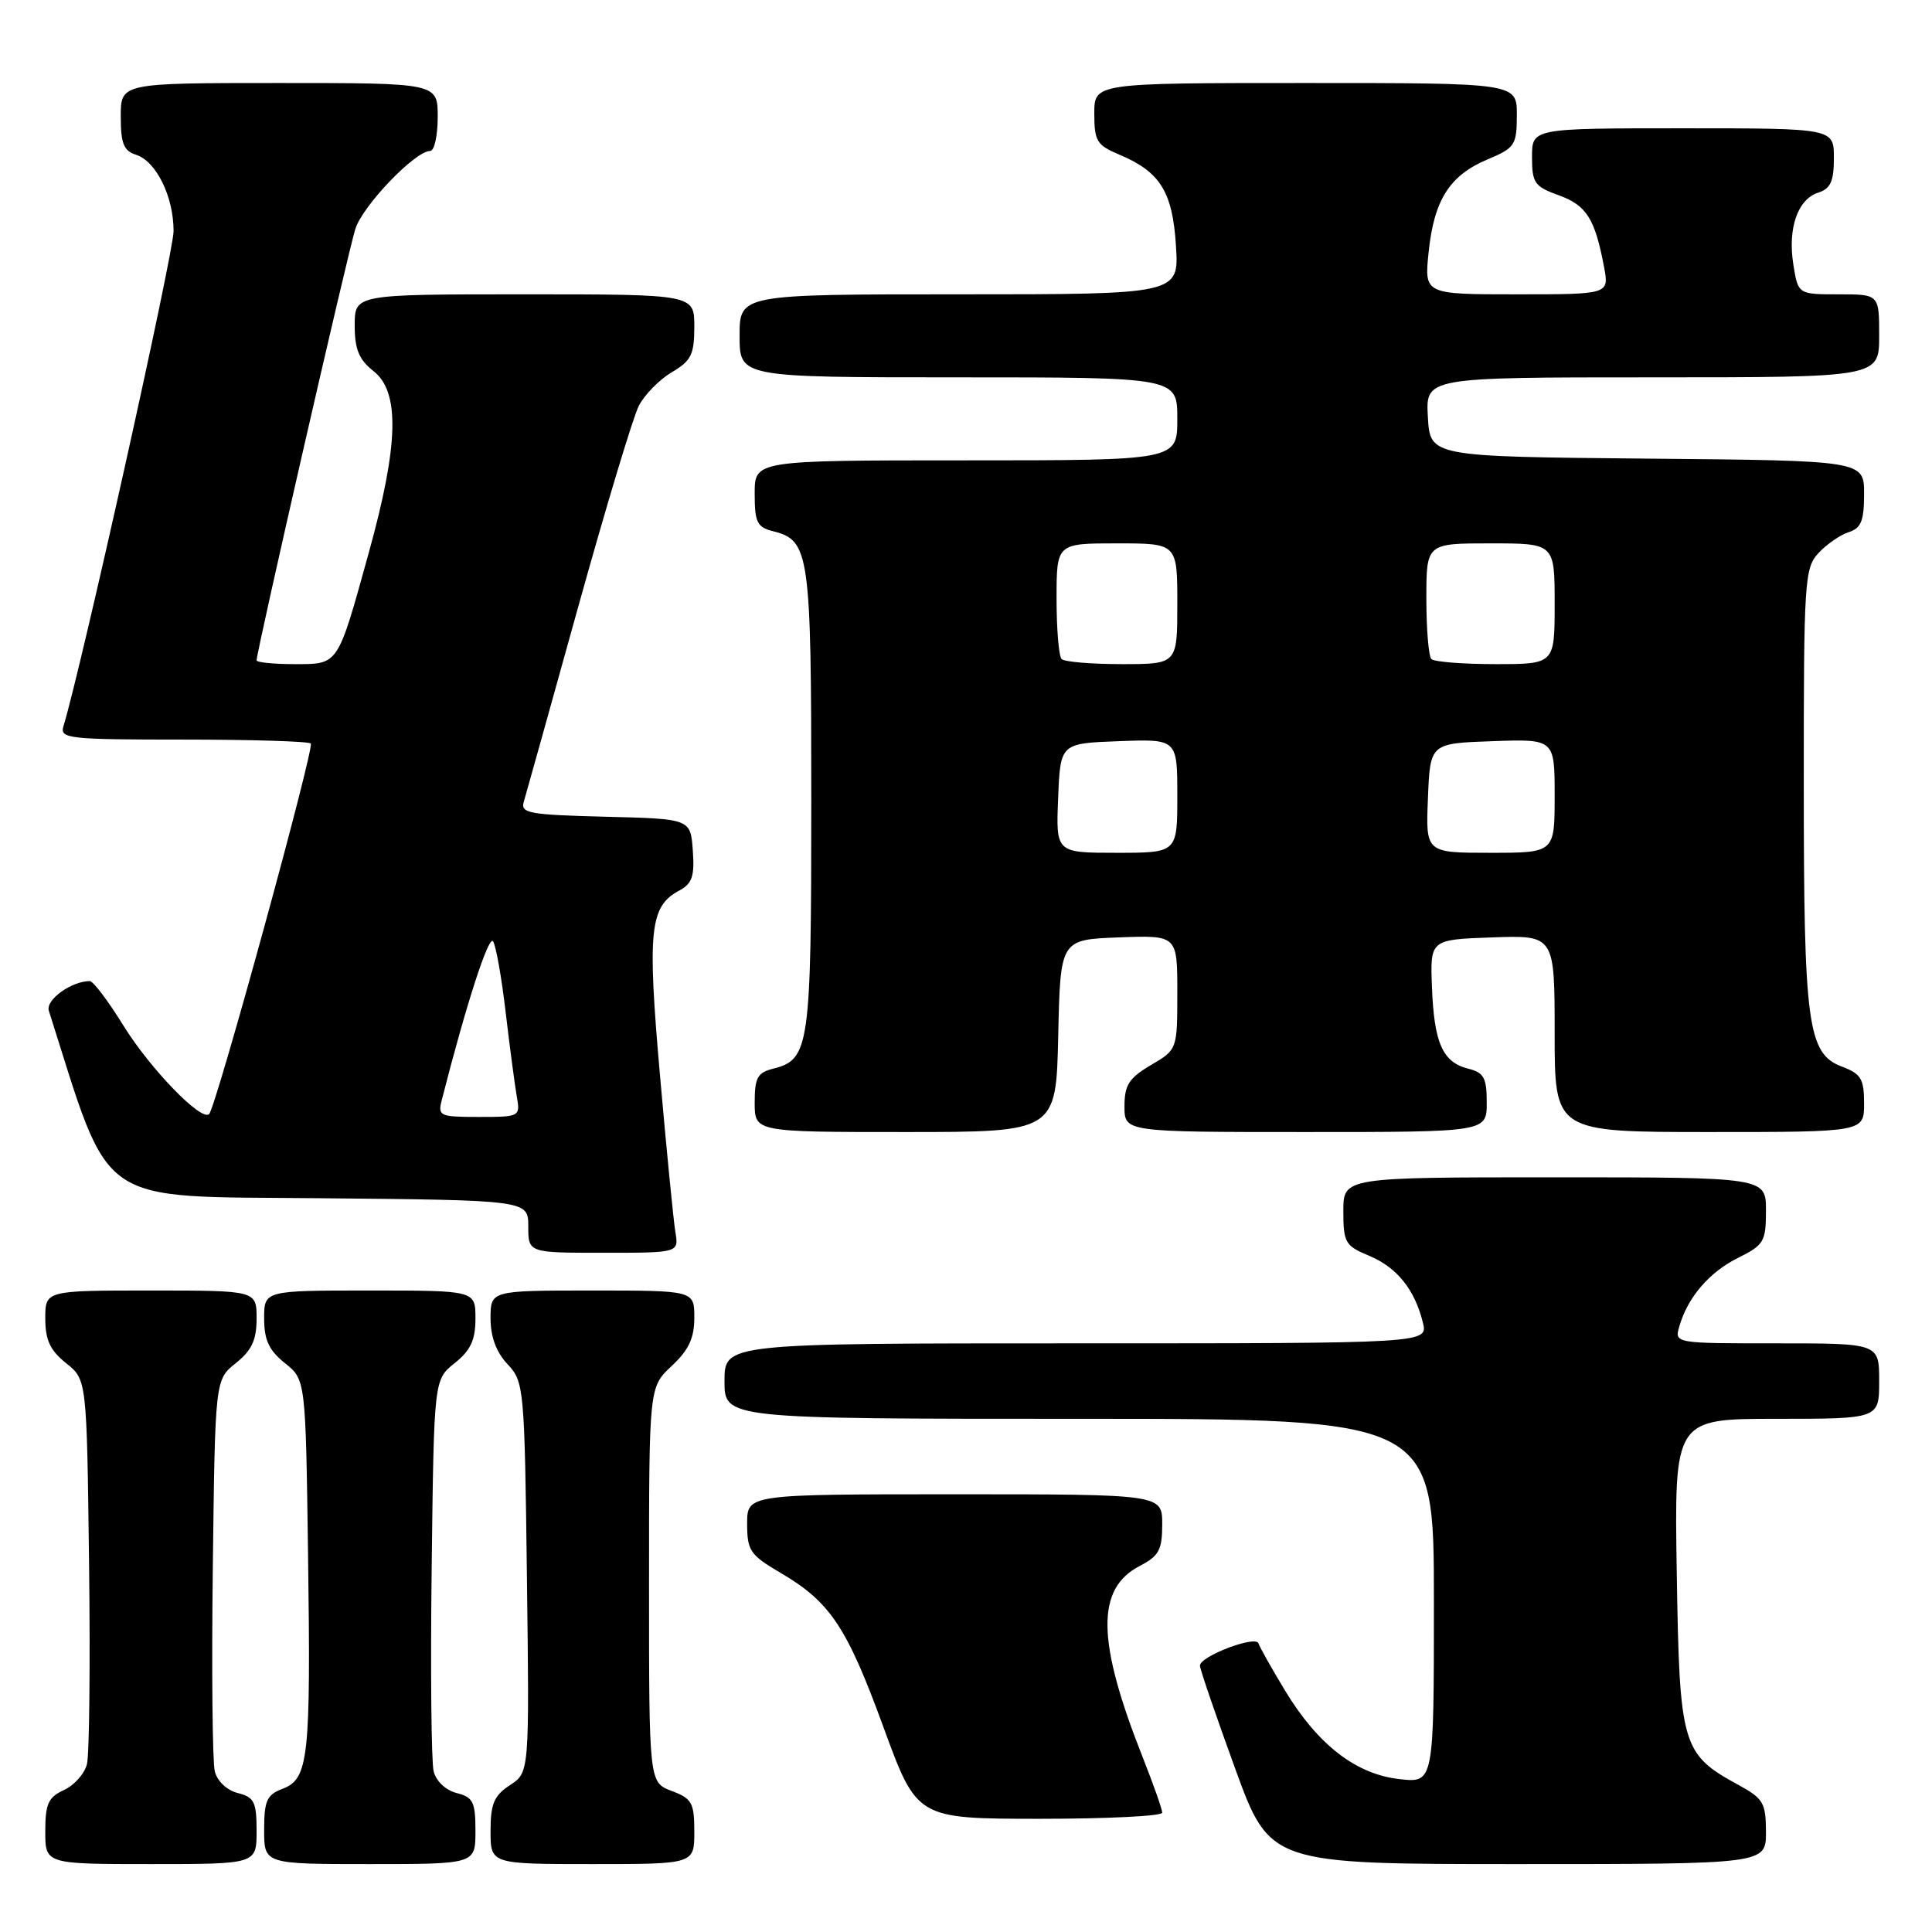 <?xml version="1.0" encoding="UTF-8" standalone="no"?>
<!DOCTYPE svg PUBLIC "-//W3C//DTD SVG 1.1//EN" "http://www.w3.org/Graphics/SVG/1.1/DTD/svg11.dtd" >
<svg xmlns="http://www.w3.org/2000/svg" xmlns:xlink="http://www.w3.org/1999/xlink" version="1.1" viewBox="0 0 256 256">
 <g >
 <path fill="currentColor"
d=" M 34.00 242.61 C 34.00 238.77 33.69 238.14 31.52 237.59 C 30.07 237.23 28.79 236.02 28.46 234.71 C 28.15 233.47 28.03 221.29 28.20 207.63 C 28.50 182.81 28.50 182.81 31.25 180.62 C 33.36 178.93 34.00 177.56 34.00 174.71 C 34.00 171.00 34.00 171.00 20.00 171.00 C 6.00 171.00 6.00 171.00 6.00 174.71 C 6.00 177.56 6.64 178.93 8.75 180.62 C 11.50 182.81 11.50 182.81 11.80 207.13 C 11.97 220.51 11.84 232.49 11.52 233.76 C 11.21 235.03 9.83 236.57 8.47 237.19 C 6.40 238.14 6.00 239.02 6.00 242.66 C 6.00 247.00 6.00 247.00 20.00 247.00 C 34.00 247.00 34.00 247.00 34.00 242.61 Z  M 63.00 242.61 C 63.00 238.77 62.69 238.14 60.52 237.59 C 59.07 237.23 57.79 236.02 57.46 234.71 C 57.15 233.47 57.03 221.29 57.20 207.63 C 57.50 182.81 57.50 182.81 60.25 180.62 C 62.36 178.93 63.00 177.56 63.00 174.71 C 63.00 171.00 63.00 171.00 49.00 171.00 C 35.00 171.00 35.00 171.00 35.00 174.71 C 35.00 177.56 35.64 178.93 37.75 180.62 C 40.50 182.81 40.50 182.81 40.82 206.13 C 41.19 233.00 40.89 235.71 37.45 237.02 C 35.35 237.82 35.00 238.60 35.00 242.48 C 35.00 247.00 35.00 247.00 49.00 247.00 C 63.00 247.00 63.00 247.00 63.00 242.61 Z  M 92.00 242.72 C 92.00 238.88 91.69 238.32 89.00 237.31 C 86.00 236.17 86.00 236.17 86.00 209.99 C 86.00 183.80 86.00 183.80 89.00 181.00 C 91.26 178.89 92.00 177.31 92.00 174.60 C 92.00 171.00 92.00 171.00 78.50 171.00 C 65.00 171.00 65.00 171.00 65.00 174.69 C 65.00 177.13 65.76 179.18 67.25 180.76 C 69.44 183.10 69.51 183.80 69.82 209.01 C 70.15 234.86 70.15 234.86 67.57 236.54 C 65.46 237.93 65.00 239.01 65.00 242.62 C 65.00 247.00 65.00 247.00 78.50 247.00 C 92.00 247.00 92.00 247.00 92.00 242.72 Z  M 234.00 242.75 C 233.99 238.89 233.66 238.32 230.33 236.50 C 222.85 232.42 222.54 231.34 222.18 208.43 C 221.85 188.00 221.85 188.00 235.43 188.00 C 249.00 188.00 249.00 188.00 249.00 183.00 C 249.00 178.00 249.00 178.00 235.43 178.00 C 221.87 178.00 221.87 178.00 222.52 175.75 C 223.63 171.90 226.48 168.57 230.31 166.67 C 233.73 164.97 234.00 164.51 234.00 160.42 C 234.00 156.00 234.00 156.00 206.00 156.00 C 178.00 156.00 178.00 156.00 178.00 160.49 C 178.00 164.65 178.25 165.08 181.42 166.40 C 185.11 167.94 187.46 170.87 188.54 175.25 C 189.22 178.00 189.22 178.00 142.61 178.00 C 96.00 178.00 96.00 178.00 96.00 183.00 C 96.00 188.00 96.00 188.00 143.00 188.00 C 190.00 188.00 190.00 188.00 190.00 212.13 C 190.00 236.26 190.00 236.26 185.43 235.74 C 179.67 235.10 174.62 231.19 170.28 224.02 C 168.51 221.09 166.92 218.27 166.75 217.75 C 166.38 216.65 159.00 219.47 159.00 220.70 C 158.99 221.14 161.08 227.24 163.63 234.25 C 168.27 247.00 168.27 247.00 201.14 247.00 C 234.00 247.00 234.00 247.00 234.00 242.75 Z  M 154.00 240.19 C 154.00 239.74 152.85 236.48 151.45 232.94 C 145.30 217.43 145.19 210.50 151.05 207.48 C 153.57 206.17 154.00 205.36 154.00 201.97 C 154.00 198.00 154.00 198.00 126.50 198.00 C 99.00 198.00 99.00 198.00 99.00 201.90 C 99.00 205.46 99.39 206.04 103.39 208.39 C 110.00 212.26 112.20 215.55 117.06 228.85 C 121.50 240.99 121.50 240.99 137.75 241.00 C 146.69 241.00 154.00 240.64 154.00 240.19 Z  M 89.49 163.25 C 89.24 161.74 88.32 152.39 87.45 142.48 C 85.76 123.25 86.09 120.09 90.01 118.00 C 91.72 117.08 92.05 116.10 91.80 112.69 C 91.50 108.50 91.50 108.50 80.19 108.22 C 70.05 107.96 68.94 107.76 69.41 106.22 C 69.69 105.27 72.93 93.70 76.59 80.50 C 80.26 67.30 83.88 55.29 84.63 53.81 C 85.38 52.33 87.34 50.32 88.99 49.34 C 91.59 47.81 92.00 46.99 92.00 43.28 C 92.00 39.00 92.00 39.00 69.50 39.00 C 47.00 39.00 47.00 39.00 47.00 43.11 C 47.00 46.29 47.56 47.65 49.50 49.18 C 53.01 51.94 52.83 58.93 48.87 73.22 C 44.68 88.35 44.92 88.00 38.96 88.00 C 36.23 88.00 34.00 87.77 34.00 87.50 C 34.00 86.32 46.15 33.22 47.09 30.32 C 48.09 27.21 55.02 20.00 57.00 20.00 C 57.55 20.00 58.00 17.98 58.00 15.50 C 58.00 11.00 58.00 11.00 37.00 11.00 C 16.00 11.00 16.00 11.00 16.00 15.43 C 16.00 19.00 16.39 19.99 18.01 20.50 C 20.69 21.35 23.00 26.03 23.00 30.62 C 23.00 33.54 10.76 88.55 8.40 96.25 C 7.91 97.87 9.11 98.00 24.27 98.00 C 33.29 98.00 40.90 98.23 41.18 98.52 C 41.71 99.04 28.63 146.70 27.71 147.62 C 26.69 148.64 19.88 141.60 16.35 135.89 C 14.35 132.65 12.35 130.00 11.90 130.00 C 9.47 130.00 6.02 132.49 6.47 133.92 C 14.83 160.22 12.32 158.48 42.34 158.77 C 70.00 159.03 70.00 159.03 70.00 162.52 C 70.00 166.00 70.00 166.00 79.97 166.00 C 89.95 166.00 89.95 166.00 89.49 163.25 Z  M 140.22 137.25 C 140.50 124.50 140.50 124.50 148.25 124.21 C 156.00 123.92 156.00 123.92 156.00 131.49 C 156.00 139.07 156.00 139.07 152.50 141.13 C 149.59 142.85 149.00 143.77 149.00 146.60 C 149.00 150.00 149.00 150.00 173.00 150.00 C 197.00 150.00 197.00 150.00 197.00 146.11 C 197.00 142.80 196.63 142.12 194.53 141.60 C 191.15 140.75 190.03 138.21 189.74 130.80 C 189.50 124.50 189.50 124.50 197.75 124.21 C 206.00 123.92 206.00 123.92 206.00 136.96 C 206.00 150.00 206.00 150.00 226.50 150.00 C 247.00 150.00 247.00 150.00 247.00 146.22 C 247.00 142.96 246.60 142.29 244.08 141.34 C 239.52 139.62 239.01 135.84 239.01 103.94 C 239.00 76.92 239.11 75.26 240.97 73.27 C 242.05 72.11 243.85 70.87 244.97 70.51 C 246.61 69.99 247.00 69.01 247.00 65.45 C 247.00 61.03 247.00 61.03 218.25 60.77 C 189.50 60.50 189.50 60.50 189.20 55.25 C 188.90 50.00 188.90 50.00 218.95 50.00 C 249.00 50.00 249.00 50.00 249.00 44.50 C 249.00 39.00 249.00 39.00 243.63 39.00 C 238.26 39.00 238.26 39.00 237.63 35.07 C 236.86 30.25 238.20 26.39 240.94 25.52 C 242.56 25.00 243.00 24.02 243.00 20.93 C 243.00 17.00 243.00 17.00 223.00 17.00 C 203.00 17.00 203.00 17.00 203.00 20.80 C 203.00 24.24 203.33 24.72 206.56 25.88 C 210.23 27.21 211.34 28.99 212.55 35.39 C 213.22 39.00 213.22 39.00 200.97 39.00 C 188.72 39.00 188.72 39.00 189.30 33.42 C 190.01 26.50 192.08 23.24 197.09 21.13 C 200.74 19.60 200.98 19.24 200.99 15.25 C 201.00 11.00 201.00 11.00 173.00 11.00 C 145.00 11.00 145.00 11.00 145.00 15.05 C 145.00 18.68 145.34 19.24 148.27 20.47 C 153.72 22.75 155.37 25.38 155.82 32.56 C 156.23 39.00 156.23 39.00 127.12 39.00 C 98.00 39.00 98.00 39.00 98.00 44.50 C 98.00 50.00 98.00 50.00 127.00 50.00 C 156.00 50.00 156.00 50.00 156.00 55.50 C 156.00 61.00 156.00 61.00 128.00 61.00 C 100.00 61.00 100.00 61.00 100.00 65.39 C 100.00 69.23 100.31 69.86 102.47 70.40 C 107.26 71.61 107.50 73.29 107.50 106.00 C 107.50 138.71 107.26 140.39 102.47 141.60 C 100.37 142.12 100.00 142.80 100.00 146.11 C 100.00 150.00 100.00 150.00 119.97 150.00 C 139.94 150.00 139.94 150.00 140.22 137.25 Z  M 58.54 145.75 C 61.80 132.97 64.77 123.82 65.34 124.74 C 65.73 125.36 66.48 129.62 67.01 134.19 C 67.55 138.76 68.21 143.74 68.47 145.25 C 68.95 147.97 68.90 148.00 63.46 148.00 C 58.25 148.00 57.99 147.88 58.54 145.75 Z  M 140.21 105.75 C 140.50 98.50 140.50 98.50 148.25 98.21 C 156.00 97.92 156.00 97.92 156.00 105.46 C 156.00 113.00 156.00 113.00 147.96 113.00 C 139.91 113.00 139.91 113.00 140.21 105.75 Z  M 189.21 105.75 C 189.50 98.50 189.50 98.50 197.75 98.21 C 206.00 97.92 206.00 97.92 206.00 105.46 C 206.00 113.00 206.00 113.00 197.46 113.00 C 188.91 113.00 188.91 113.00 189.21 105.75 Z  M 140.67 87.33 C 140.30 86.97 140.00 83.37 140.00 79.33 C 140.00 72.00 140.00 72.00 148.00 72.00 C 156.00 72.00 156.00 72.00 156.00 80.00 C 156.00 88.00 156.00 88.00 148.67 88.00 C 144.63 88.00 141.03 87.70 140.67 87.33 Z  M 189.67 87.33 C 189.30 86.97 189.00 83.37 189.00 79.33 C 189.00 72.00 189.00 72.00 197.50 72.00 C 206.00 72.00 206.00 72.00 206.00 80.00 C 206.00 88.00 206.00 88.00 198.17 88.00 C 193.86 88.00 190.03 87.70 189.67 87.33 Z "/>
</g>
</svg>